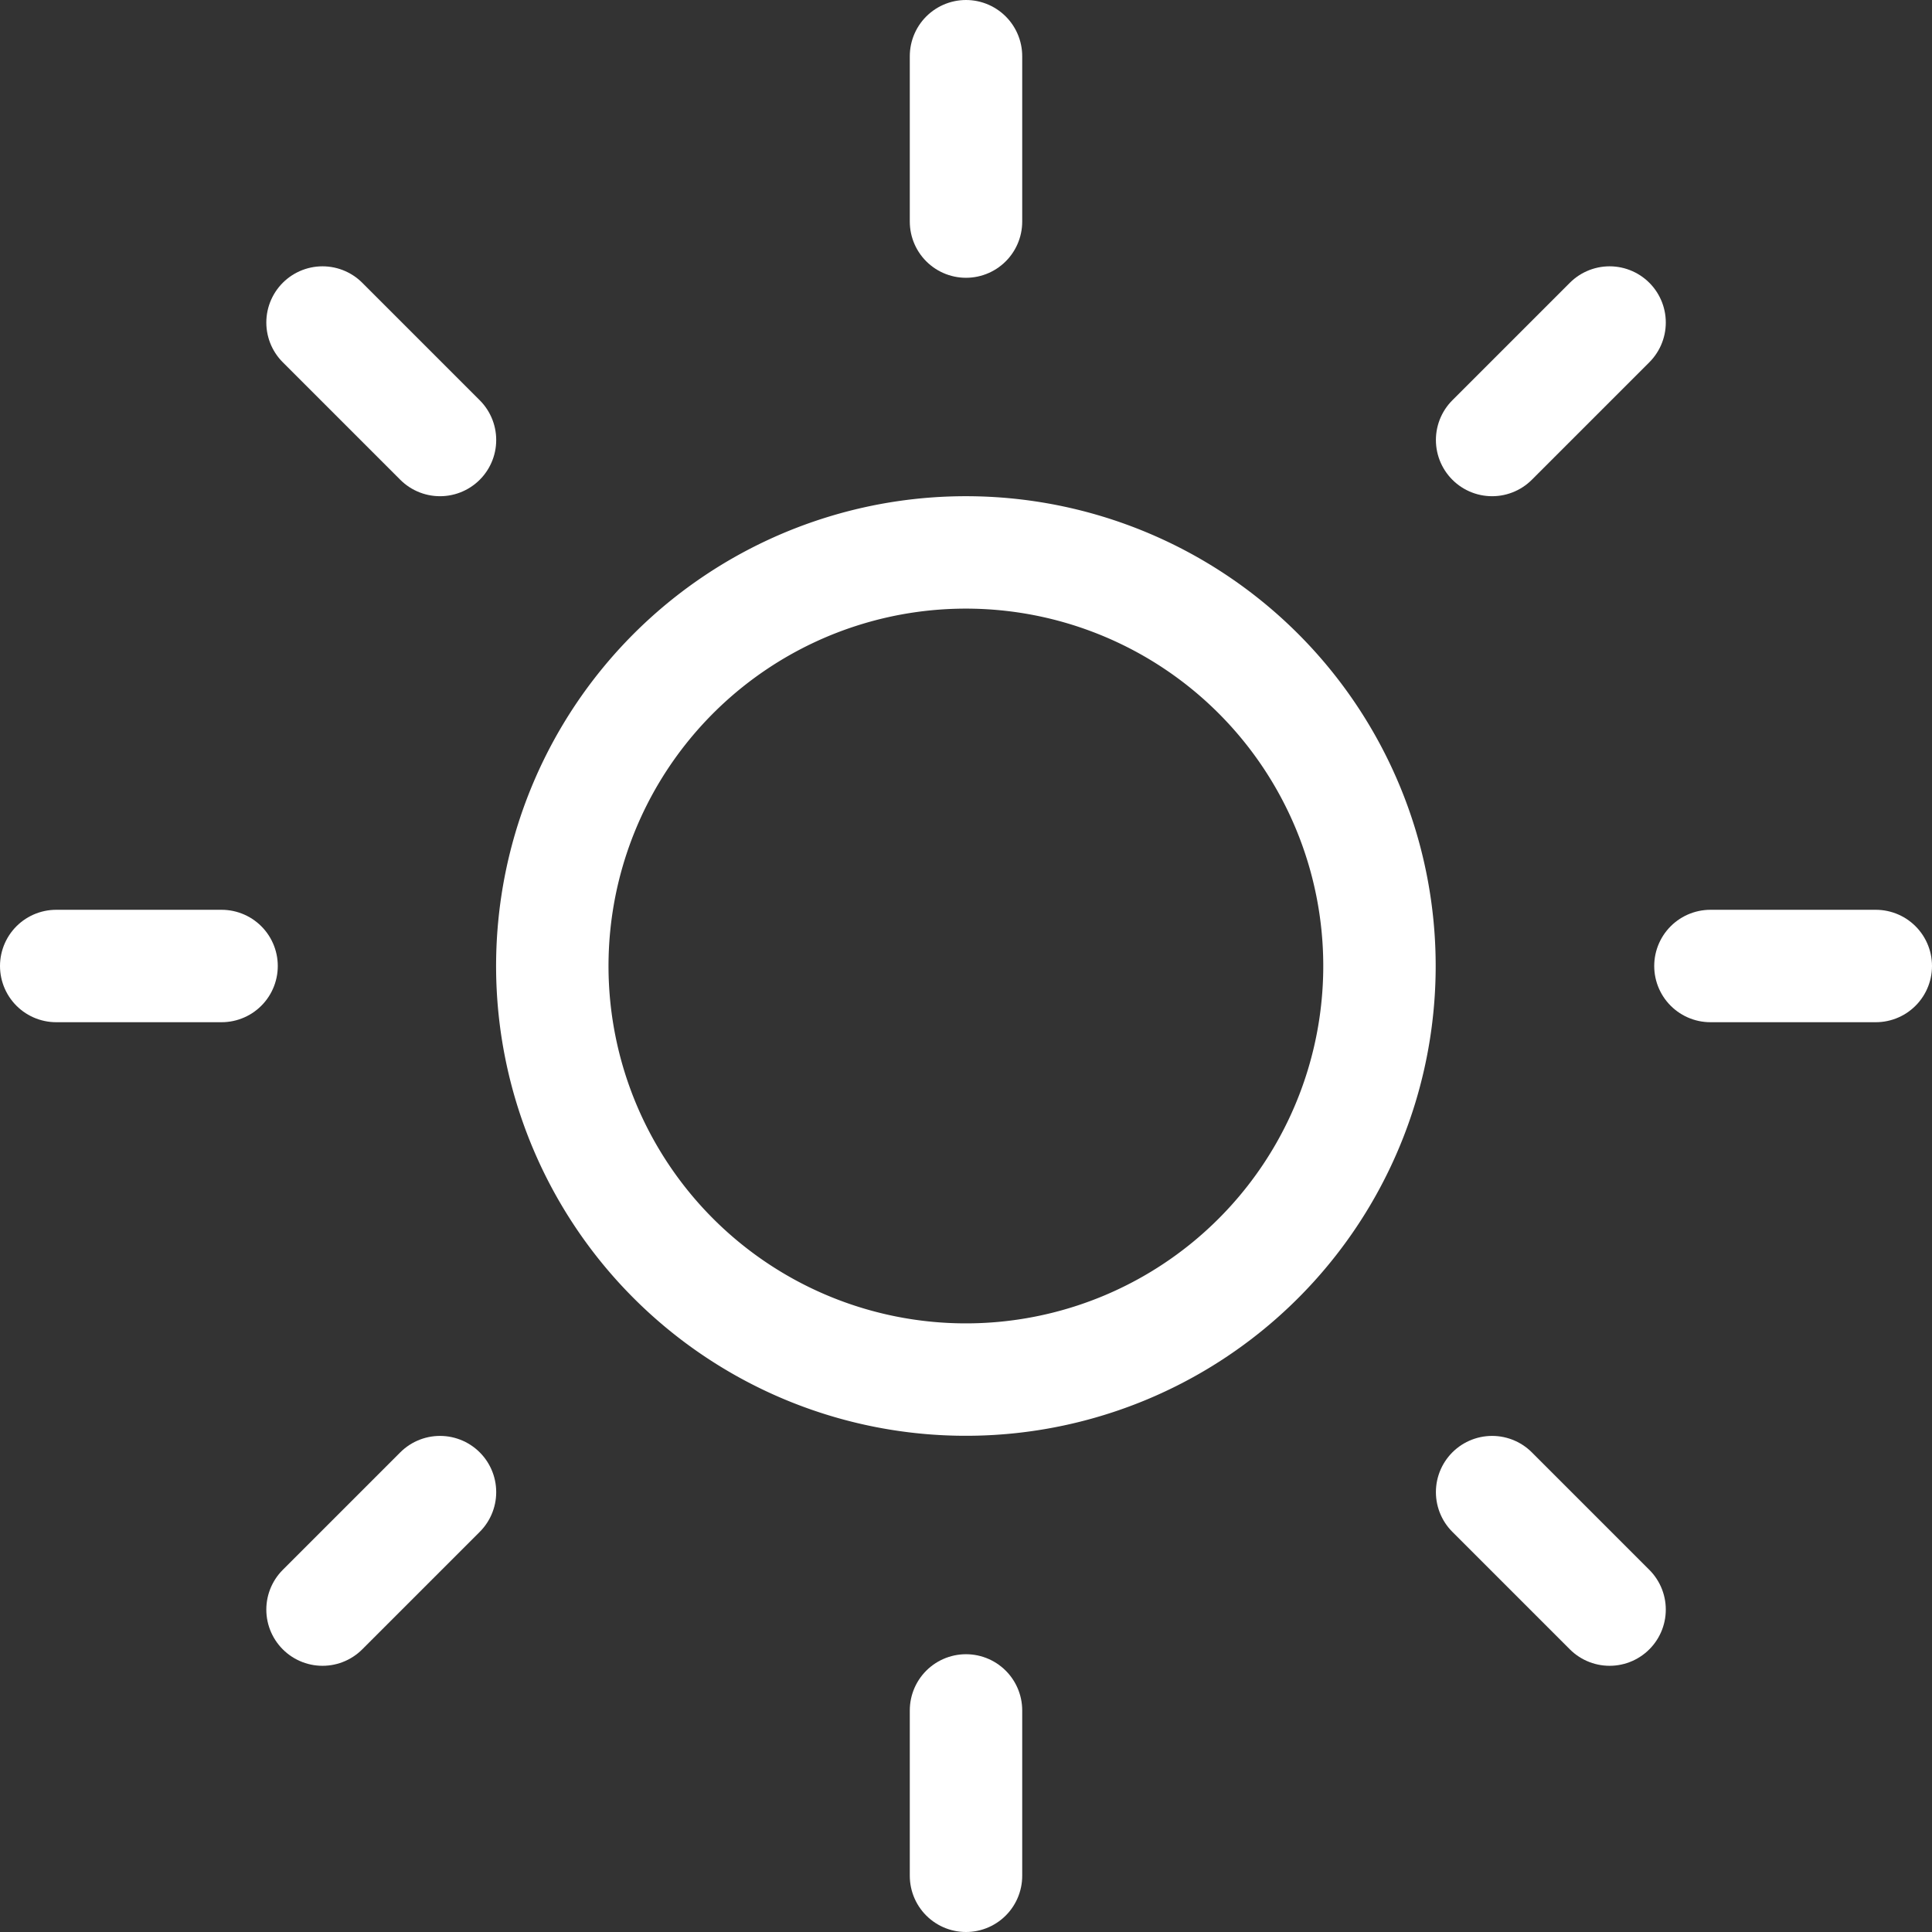 <svg xmlns="http://www.w3.org/2000/svg" width="17.186" height="17.186" viewBox="0 0 17.186 17.186">
  <rect x="0" y="0" width="17.186" height="17.186" fill="#333333" stroke="none"/>
  <g id="Icon_feather-sun" data-name="Icon feather-sun" transform="translate(0.5 0.5)">
    <path id="Path_9" data-name="Path 9" d="M17.857,14.179A3.679,3.679,0,1,1,14.179,10.5,3.679,3.679,0,0,1,17.857,14.179Z" transform="translate(-6.086 -6.086)" fill="none" stroke="#fff" stroke-linecap="round" stroke-linejoin="round" stroke-width="1"/>
    <path id="Path_10" data-name="Path 10" d="M18,1.5V2.971" transform="translate(-9.907 -1.5)" fill="none" stroke="#fff" stroke-linecap="round" stroke-linejoin="round" stroke-width="1"/>
    <path id="Path_11" data-name="Path 11" d="M18,31.5v1.471" transform="translate(-9.907 -16.785)" fill="none" stroke="#fff" stroke-linecap="round" stroke-linejoin="round" stroke-width="1"/>
    <path id="Path_12" data-name="Path 12" d="M6.33,6.33,7.375,7.375" transform="translate(-3.961 -3.961)" fill="none" stroke="#fff" stroke-linecap="round" stroke-linejoin="round" stroke-width="1"/>
    <path id="Path_13" data-name="Path 13" d="M27.54,27.54l1.045,1.045" transform="translate(-14.767 -14.767)" fill="none" stroke="#fff" stroke-linecap="round" stroke-linejoin="round" stroke-width="1"/>
    <path id="Path_14" data-name="Path 14" d="M1.5,18H2.971" transform="translate(-1.5 -9.907)" fill="none" stroke="#fff" stroke-linecap="round" stroke-linejoin="round" stroke-width="1"/>
    <path id="Path_15" data-name="Path 15" d="M31.5,18h1.471" transform="translate(-16.785 -9.907)" fill="none" stroke="#fff" stroke-linecap="round" stroke-linejoin="round" stroke-width="1"/>
    <path id="Path_16" data-name="Path 16" d="M6.33,28.585,7.375,27.54" transform="translate(-3.961 -14.767)" fill="none" stroke="#fff" stroke-linecap="round" stroke-linejoin="round" stroke-width="1"/>
    <path id="Path_17" data-name="Path 17" d="M27.54,7.375,28.585,6.33" transform="translate(-14.767 -3.961)" fill="none" stroke="#fff" stroke-linecap="round" stroke-linejoin="round" stroke-width="1"/>
  </g>
</svg>
